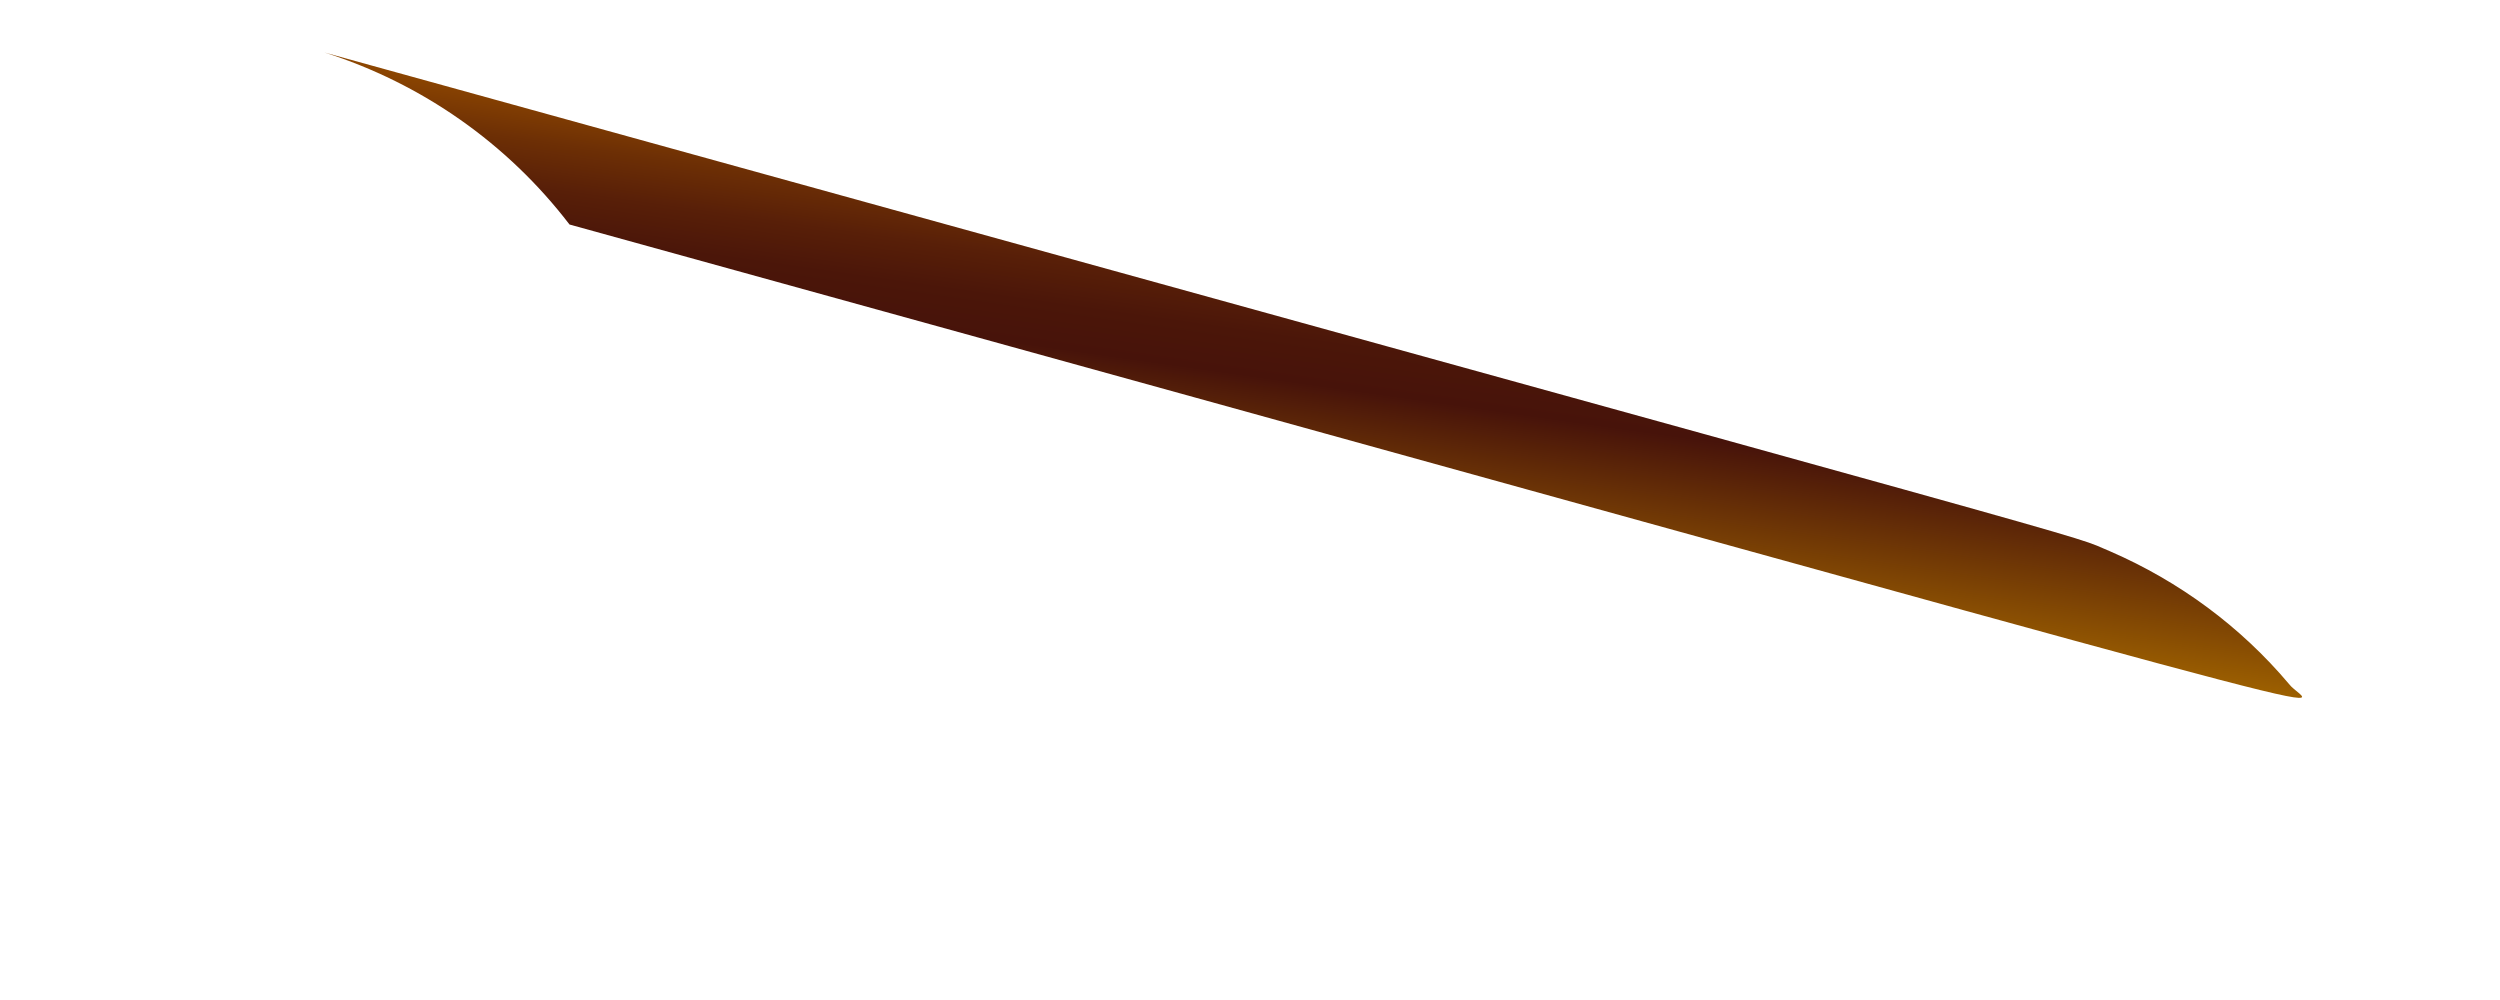 <svg width="5" height="2" viewBox="0 0 5 2" fill="none" xmlns="http://www.w3.org/2000/svg">
<path d="M1.139 0.449C4.983 1.511 4.616 1.42 4.578 1.368C4.481 1.253 4.359 1.163 4.221 1.103C4.124 1.063 4.404 1.144 0.649 0.105C0.844 0.167 1.015 0.287 1.139 0.449Z" fill="url(#paint0_linear_82_106)"/>
<defs>
<linearGradient id="paint0_linear_82_106" x1="2.574" y1="1.113" x2="2.674" y2="0.41" gradientUnits="userSpaceOnUse">
<stop stop-color="#9E6100"/>
<stop offset="0.49" stop-color="#47130A"/>
<stop offset="0.61" stop-color="#4B1609"/>
<stop offset="0.73" stop-color="#581F08"/>
<stop offset="0.86" stop-color="#6D2F05"/>
<stop offset="0.99" stop-color="#8A4401"/>
<stop offset="1" stop-color="#8C4601"/>
</linearGradient>
</defs>
</svg>
